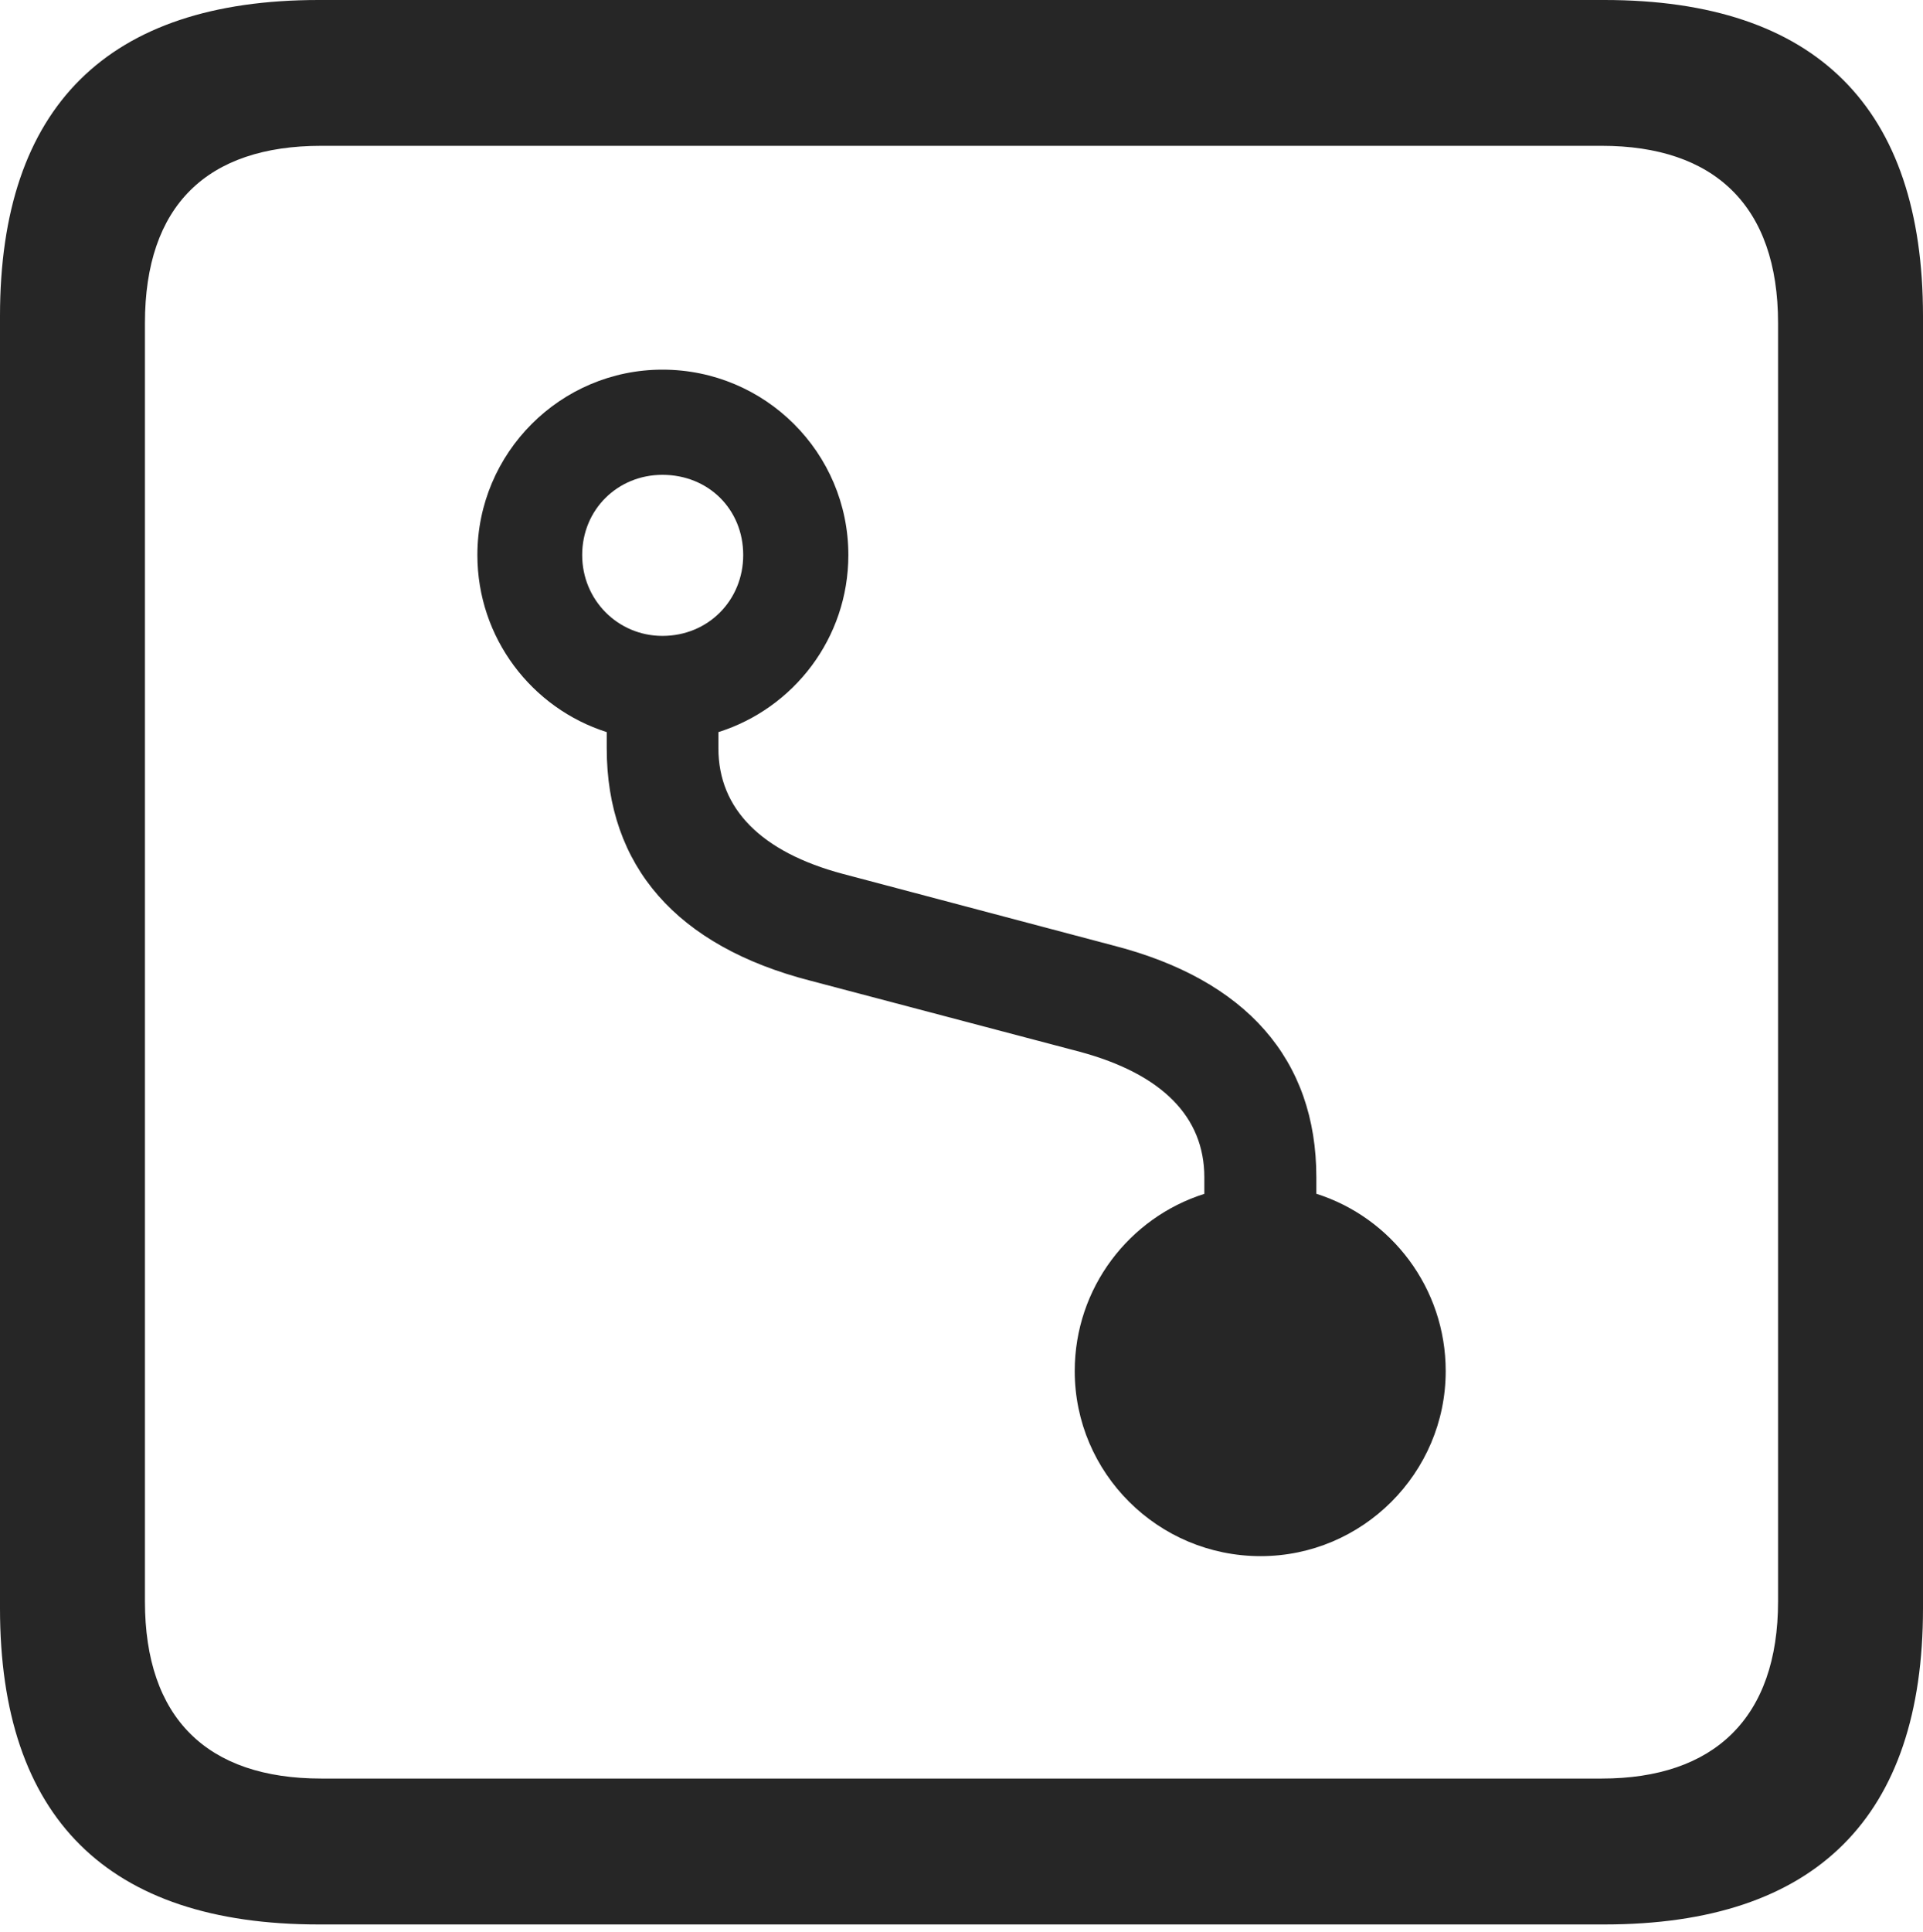 <?xml version="1.0" encoding="UTF-8"?>
<!--Generator: Apple Native CoreSVG 326-->
<!DOCTYPE svg
PUBLIC "-//W3C//DTD SVG 1.1//EN"
       "http://www.w3.org/Graphics/SVG/1.1/DTD/svg11.dtd">
<svg version="1.1" xmlns="http://www.w3.org/2000/svg" xmlns:xlink="http://www.w3.org/1999/xlink" viewBox="0 0 22.953 23.05">
 <g>
  <rect height="23.05" opacity="0" width="22.953" x="0" y="0"/>
  <path d="M3.803 22.964L19.15 22.964C21.68 22.964 22.953 21.679 22.953 19.193L22.953 3.771C22.953 1.285 21.68 0 19.15 0L3.803 0C1.284 0 0 1.274 0 3.771L0 19.193C0 21.69 1.284 22.964 3.803 22.964ZM3.835 21.223C2.472 21.223 1.73 20.502 1.73 19.108L1.73 3.856C1.73 2.451 2.472 1.74 3.835 1.74L19.118 1.74C20.459 1.74 21.223 2.451 21.223 3.856L21.223 19.108C21.223 20.502 20.459 21.223 19.118 21.223Z" fill="black" fill-opacity="0.85"/>
  <path d="M10.126 6.623C10.126 7.614 9.474 8.453 8.575 8.736L8.575 8.93C8.575 9.653 9.088 10.169 10.061 10.428L13.279 11.28C14.878 11.688 15.712 12.645 15.712 14.049L15.712 14.245C16.605 14.528 17.256 15.367 17.256 16.361C17.256 17.577 16.263 18.569 15.047 18.569C13.821 18.569 12.828 17.577 12.828 16.361C12.828 15.368 13.478 14.53 14.375 14.246L14.375 14.049C14.375 13.326 13.87 12.816 12.89 12.551L9.675 11.703C8.076 11.292 7.242 10.335 7.242 8.93L7.242 8.736C6.348 8.452 5.698 7.613 5.698 6.623C5.698 5.402 6.691 4.411 7.907 4.411C9.133 4.411 10.126 5.402 10.126 6.623ZM6.949 6.623C6.949 7.159 7.374 7.588 7.907 7.588C8.455 7.588 8.871 7.161 8.871 6.623C8.871 6.078 8.456 5.666 7.907 5.666C7.373 5.666 6.949 6.08 6.949 6.623Z" fill="black" fill-opacity="0.85"/>
 </g>
</svg>
